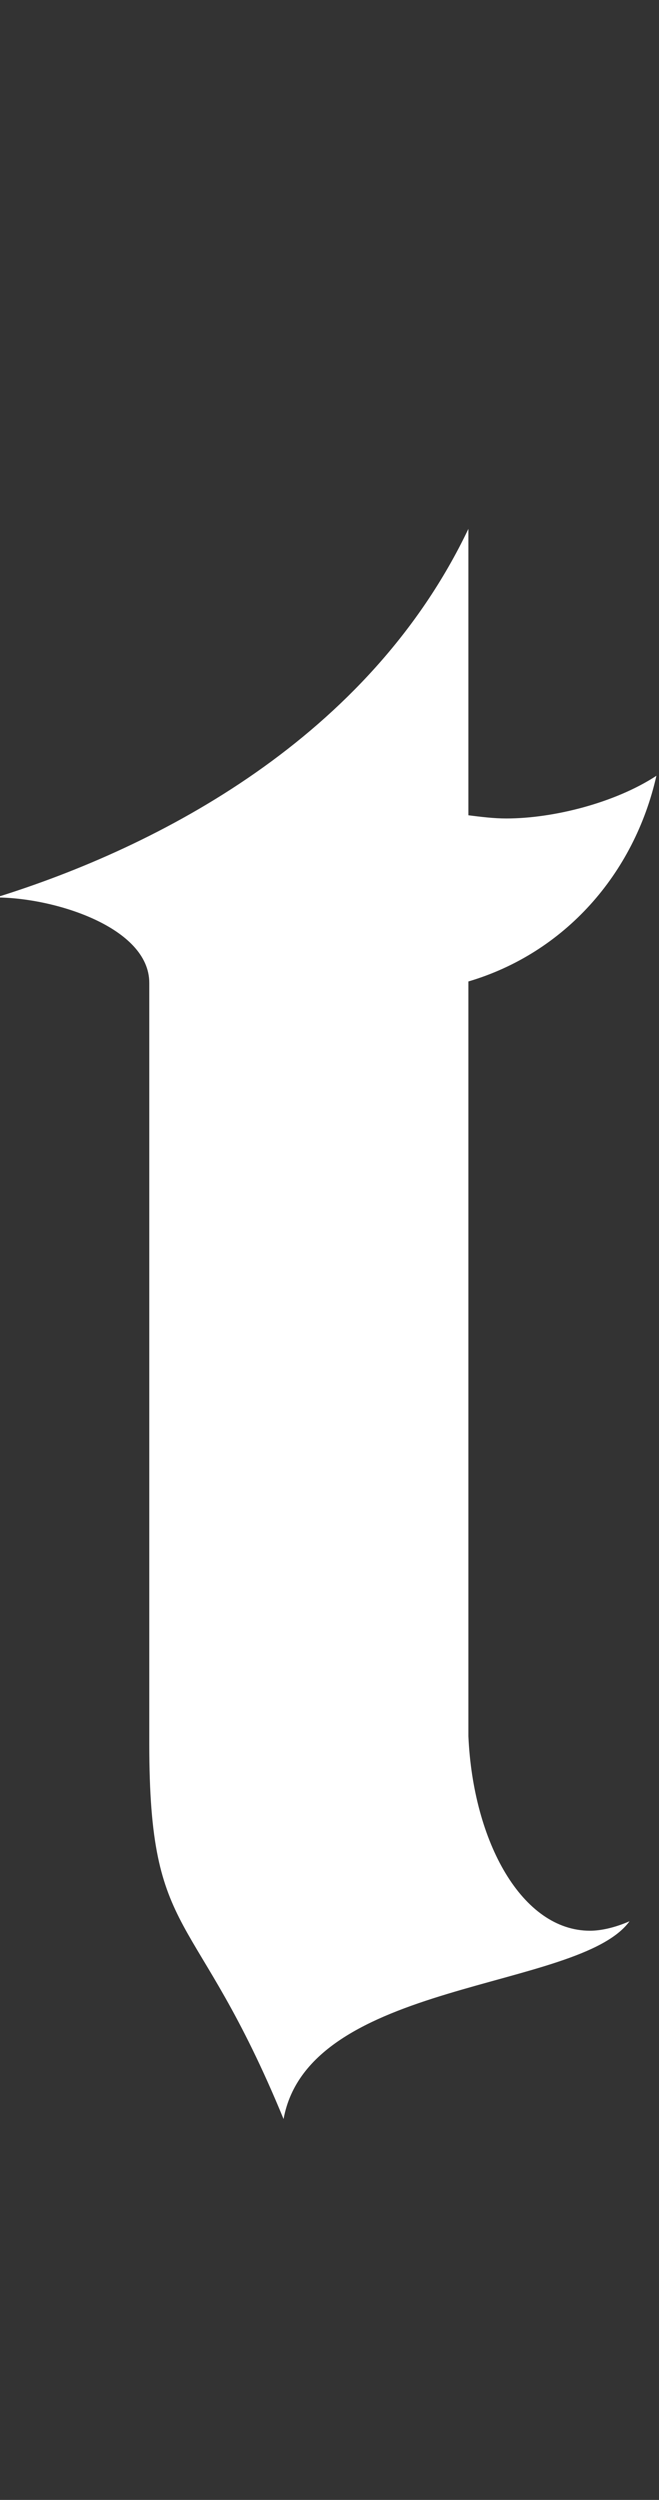 <svg width="66" height="250" viewBox="0 0 66 250" fill="none" xmlns="http://www.w3.org/2000/svg">
<rect x="0" y="0" width="66" height="250" fill="#333333" stroke="none"/>
<g id="Type=04" clip-path="url(#clip0_319_792)">
<path id="Vector" d="M-0.4 89.75C15.9 84.69 36.94 73.77 46.91 52.89V81.53C48.18 81.69 49.44 81.85 50.71 81.85C55.46 81.85 61.63 80.27 65.74 77.58C63.52 87.39 56.56 95.3 46.91 98.15V173.62C47.38 184.22 52.29 193.08 59.09 193.08C60.2 193.08 61.62 192.76 63.05 192.13C57.99 199.09 30.93 197.98 28.4 211.91C19.54 190.39 14.95 194.35 14.95 174.41V98.29C14.95 92.75 5.46 89.75 -0.4 89.75Z" fill="white"/>
</g>
<defs>
<clipPath id="clip0_319_792">
<rect width="66" height="250" fill="white"/>
</clipPath>
</defs>
</svg>
